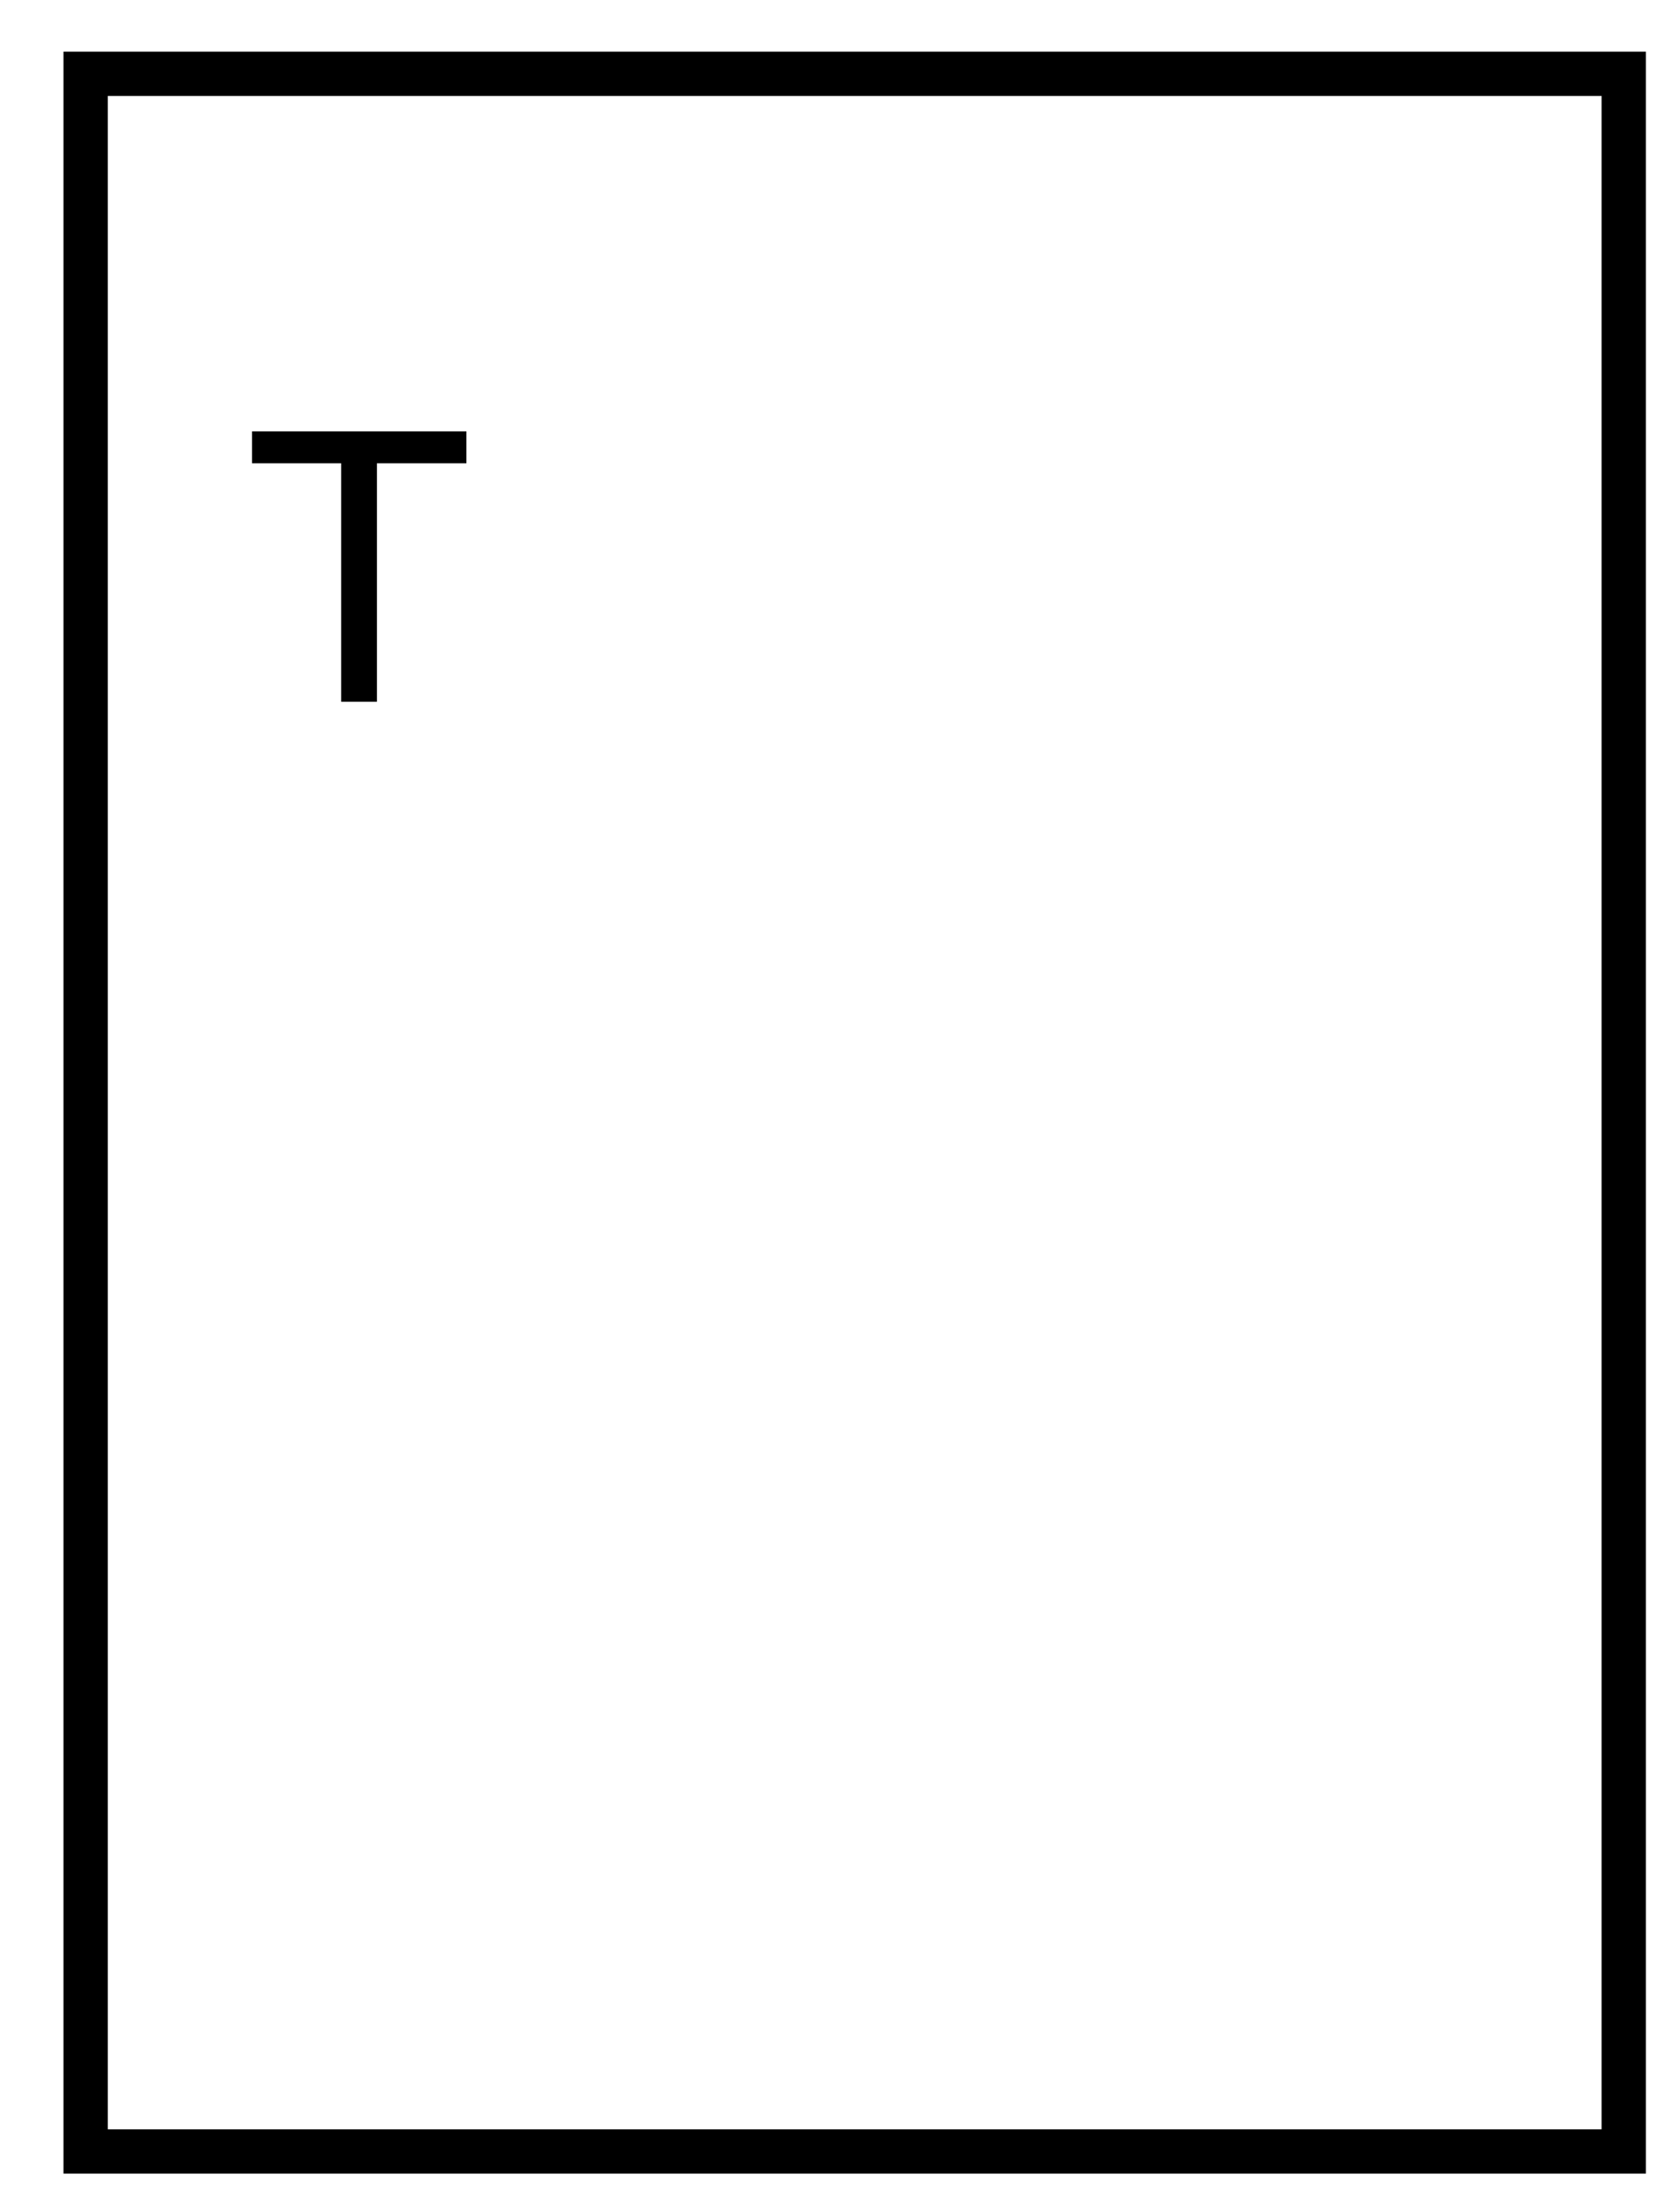<?xml version="1.0" encoding="utf-8"?>
<!-- Generator: Adobe Illustrator 15.0.2, SVG Export Plug-In . SVG Version: 6.00 Build 0)  -->
<!DOCTYPE svg PUBLIC "-//W3C//DTD SVG 1.1//EN" "http://www.w3.org/Graphics/SVG/1.1/DTD/svg11.dtd">
<svg version="1.1" id="Layer_1" xmlns="http://www.w3.org/2000/svg" xmlns:xlink="http://www.w3.org/1999/xlink" x="0px" y="0px"
	 width="569px" height="748px" viewBox="0 0 569 748" enable-background="new 0 0 569 748" xml:space="preserve">
	<g id="tff">
		<rect x="28.999" y="25" fill="none" stroke="#000" stroke-width="15" stroke-linecap="square" width="520.951" height="703.742"/>
		<polygon fill="#000" points="127.663,237.706 127.663,156.923 157.964,156.923 157.964,146.115 85.366,146.115 85.366,156.923 
		115.542,156.923 115.542,237.706 127.663,237.706"/>
	</g>
</svg>
